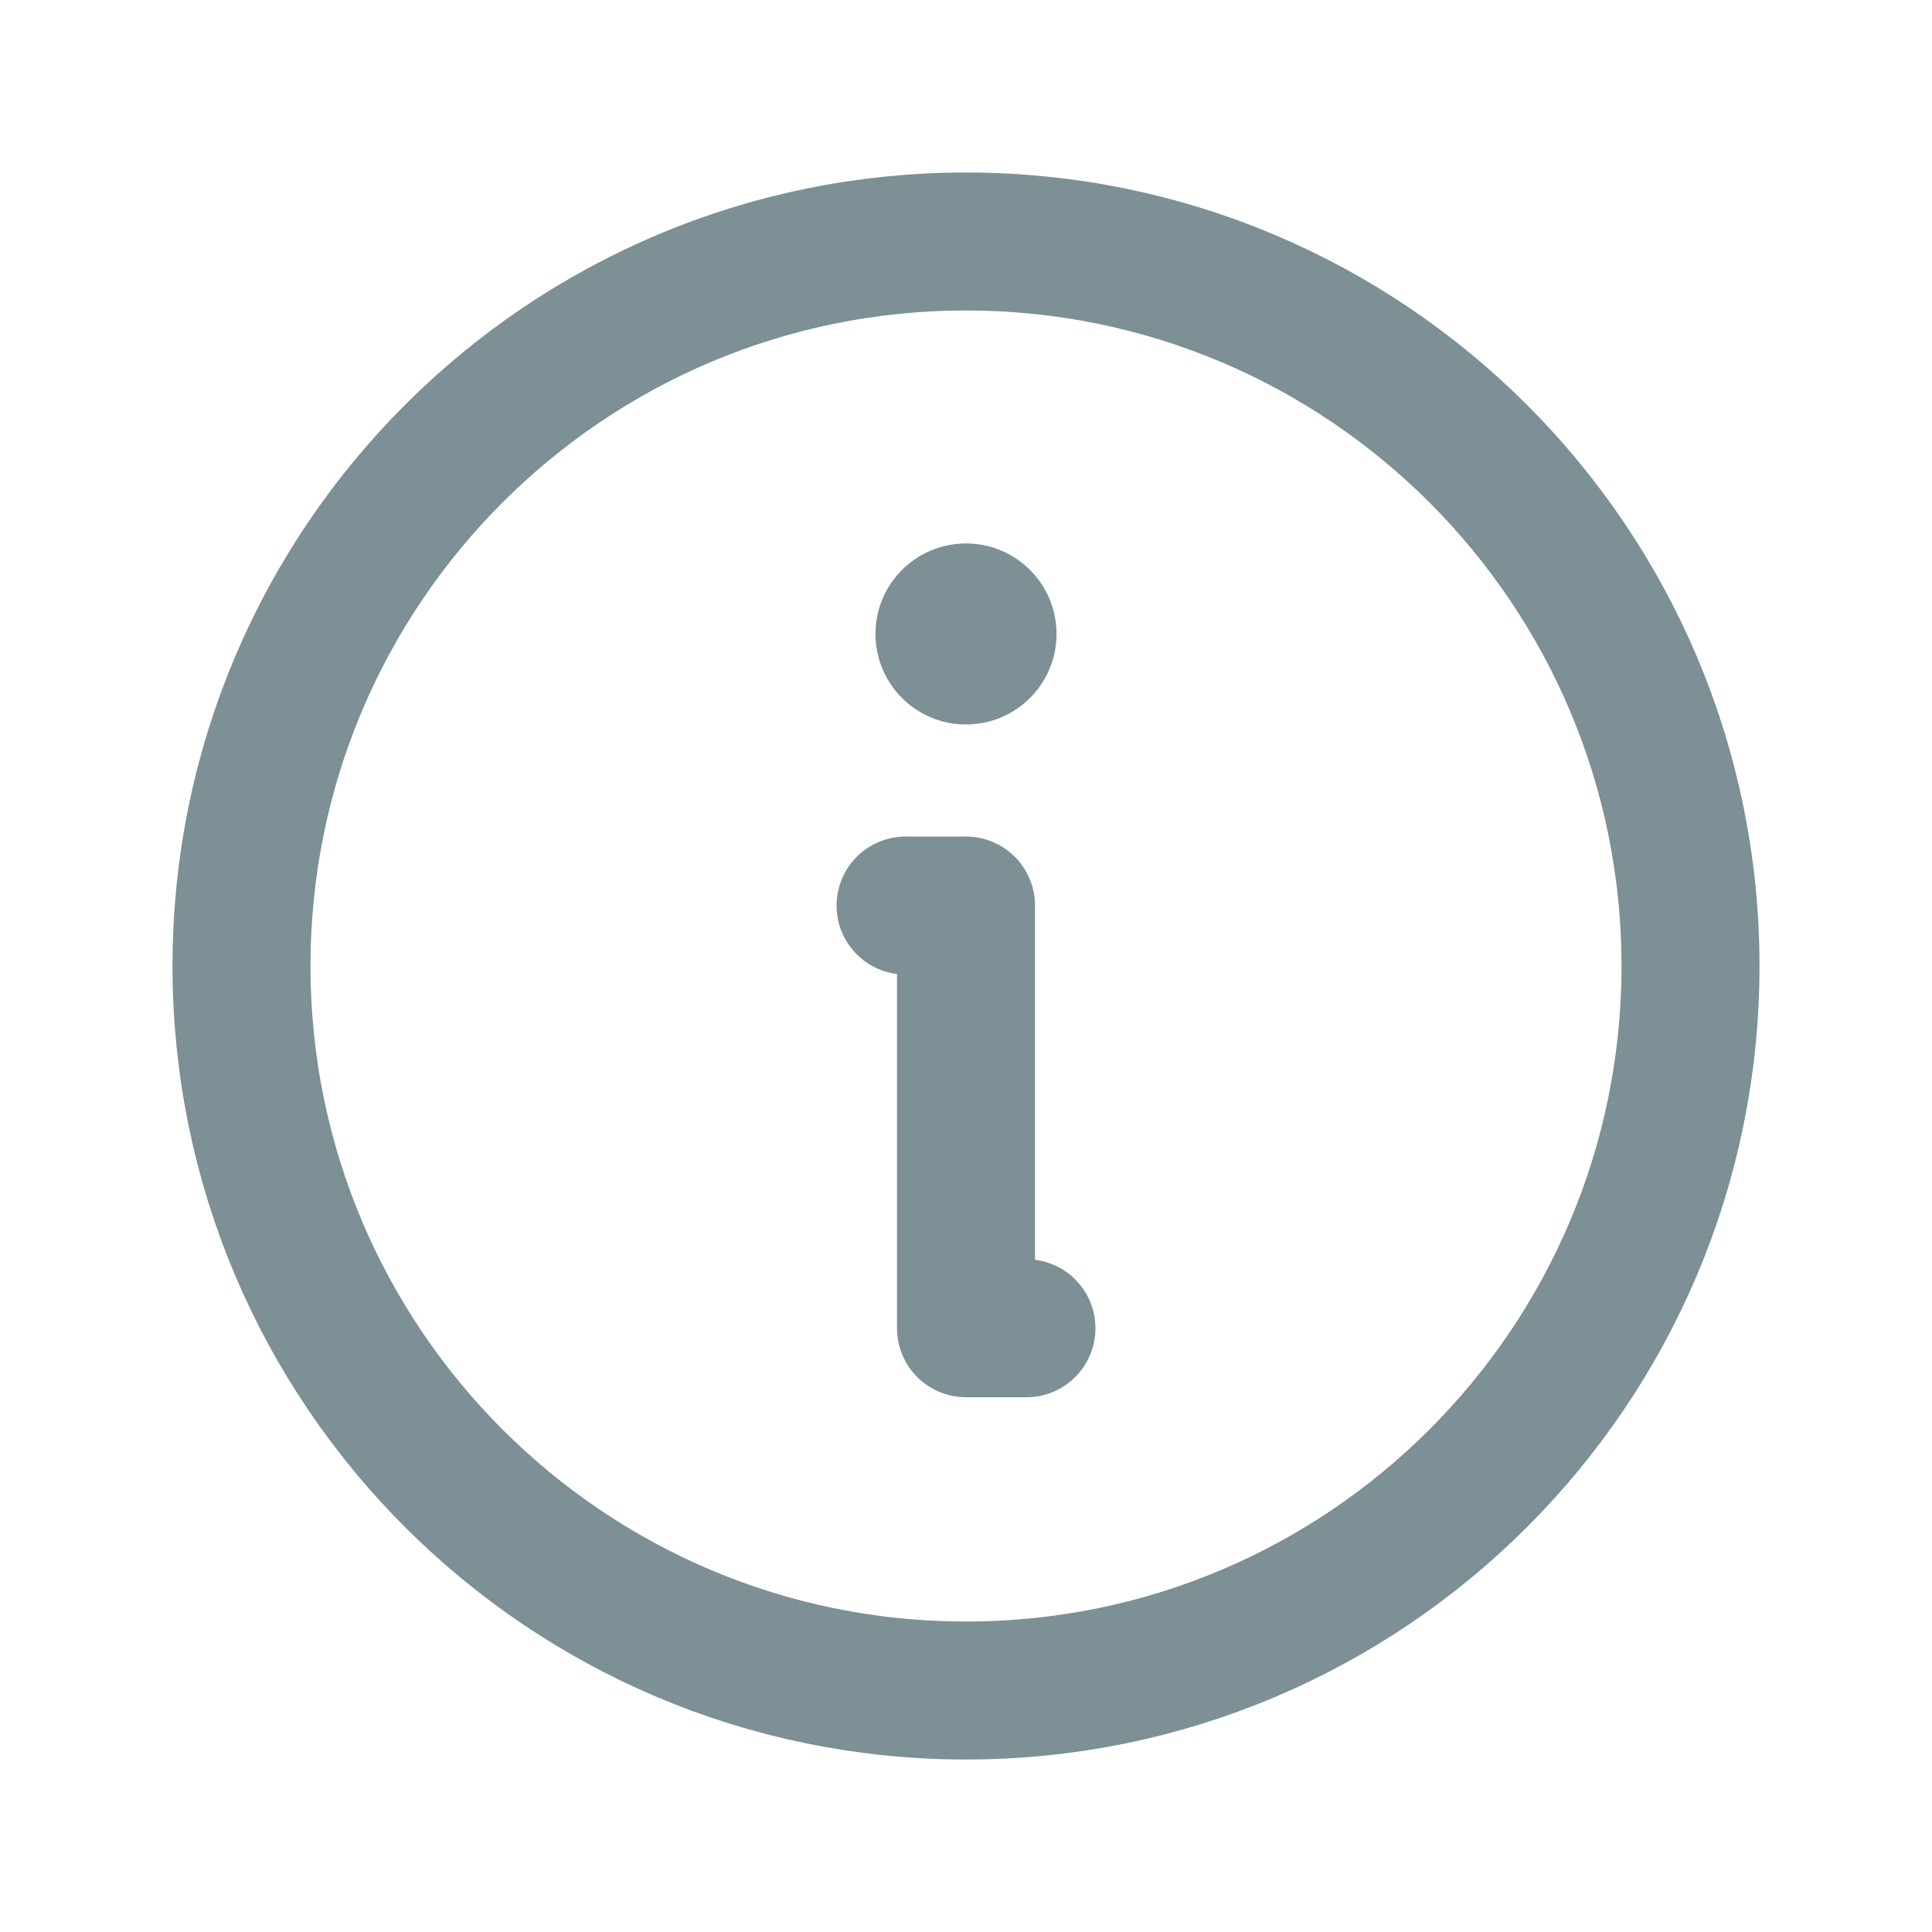 <svg width="14" height="14" viewBox="0 0 14 14" fill="none" xmlns="http://www.w3.org/2000/svg">
<path d="M7 12.25C9.899 12.25 12.25 9.899 12.25 7C12.25 4.101 9.899 1.75 7 1.75C4.101 1.75 1.75 4.101 1.75 7C1.75 9.899 4.101 12.25 7 12.25Z" stroke="#7C9096" stroke-linecap="round" stroke-linejoin="round"/>
<path d="M6.562 6.562H7V9.625H7.438" stroke="#7C9096" stroke-linecap="round" stroke-linejoin="round"/>
<path d="M7 5.25C7.362 5.25 7.656 4.956 7.656 4.594C7.656 4.231 7.362 3.938 7 3.938C6.638 3.938 6.344 4.231 6.344 4.594C6.344 4.956 6.638 5.25 7 5.25Z" fill="#7C9096"/>
</svg>
